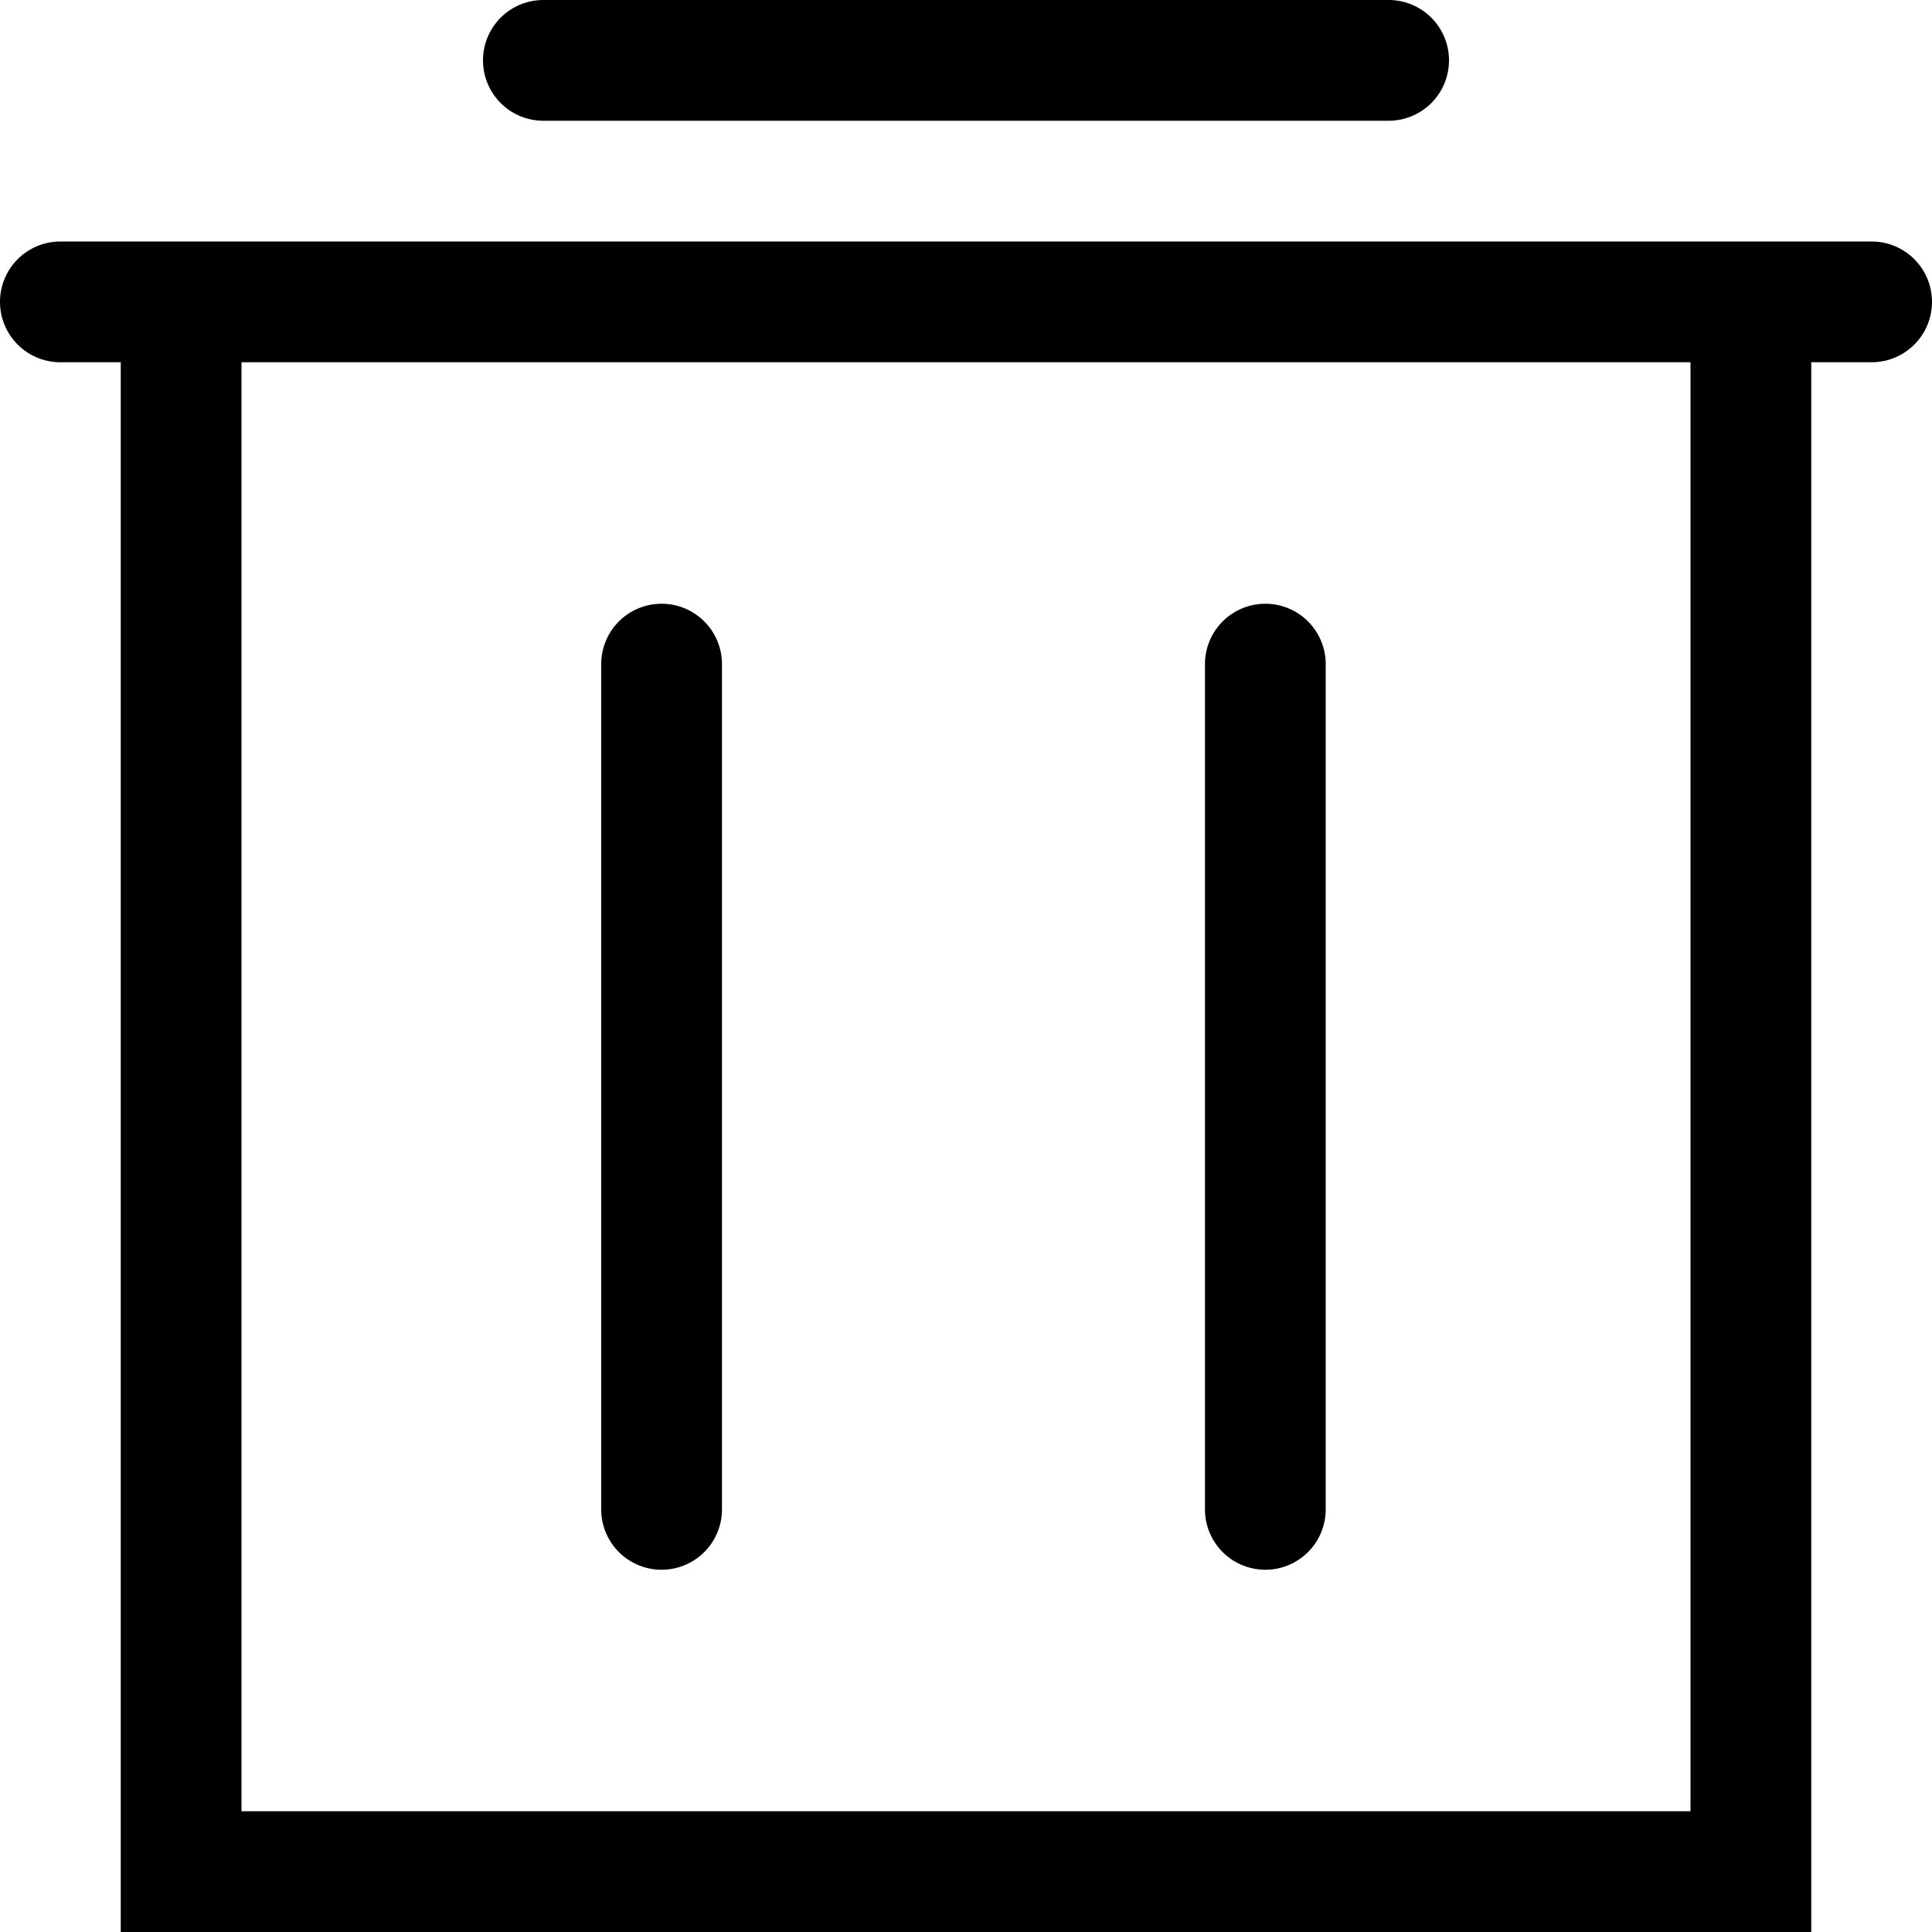 <svg id="外删除" xmlns="http://www.w3.org/2000/svg" xmlns:xlink="http://www.w3.org/1999/xlink" width="16" height="16" viewBox="0 0 16 16">
  <defs>
    <style>
      .cls-2 {
        clip-path: url(#clip-path);
      }
    </style>
    <clipPath id="clip-path">
      <rect id="矩形_1212" data-name="矩形 1212"  width="16" height="16"/>
    </clipPath>
  </defs>
  <g id="组_1234" data-name="组 1234" class="cls-2">
    <path id="路径_3702" data-name="路径 3702"  d="M4.5,1h7a.5.5,0,0,0,0-1h-7a.5.5,0,0,0,0,1"/>
    <path id="路径_3703" data-name="路径 3703"  d="M15.5,2H.5a.5.5,0,0,0,0,1H1V16H15V3h.5a.5.5,0,0,0,0-1M14,15H2V3H14Z"/>
    <path id="路径_3704" data-name="路径 3704"  d="M5.479,13a.5.5,0,0,0,.5-.5v-7a.5.5,0,0,0-1,0v7a.5.5,0,0,0,.5.5"/>
    <path id="路径_3705" data-name="路径 3705"  d="M10.479,13a.5.5,0,0,0,.5-.5v-7a.5.5,0,1,0-1,0v7a.5.5,0,0,0,.5.5"/>
  </g>
</svg>
